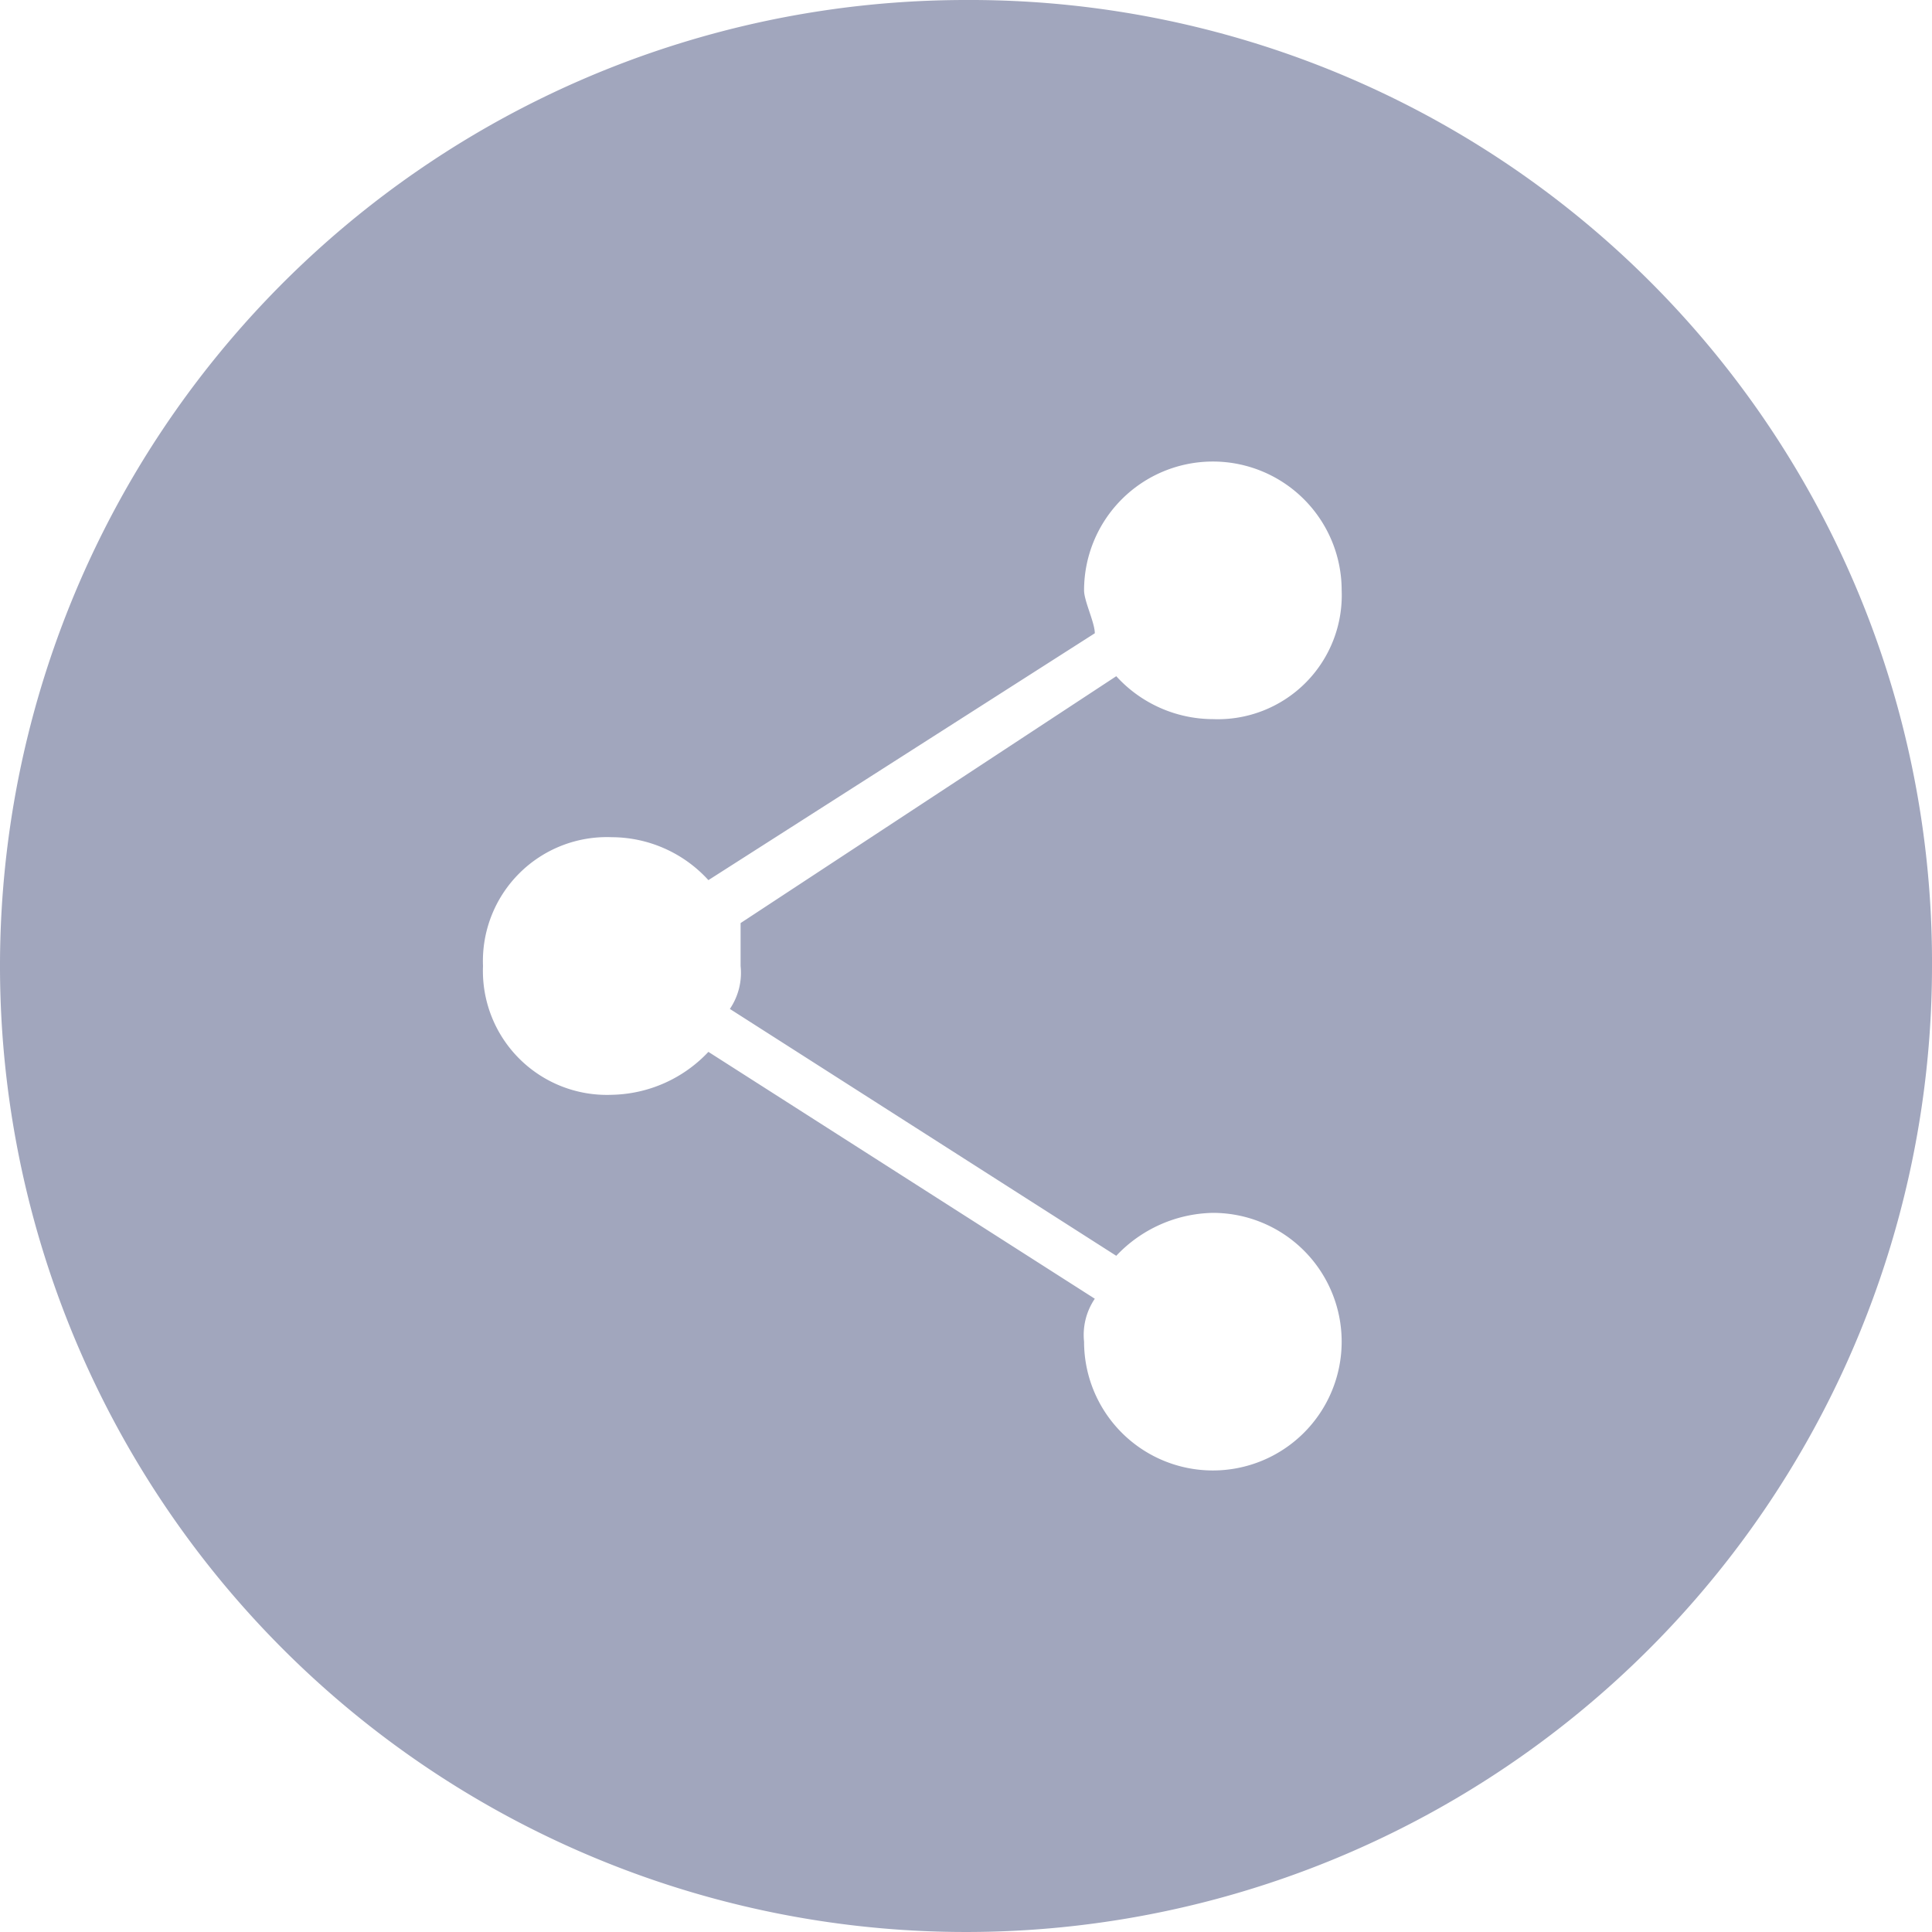 <svg xmlns="http://www.w3.org/2000/svg" viewBox="0 0 18 18">
  <defs>
    <style>
      .cls-1 {
        fill: #a1a6bd;
      }
    </style>
  </defs>
  <path id="Path_135" data-name="Path 135" class="cls-1" d="M9,0a9,9,0,1,0,9,9A8.963,8.963,0,0,0,9,0ZM6.9,9a.6.6,0,0,1-.1.4l3.6,2.3a1.268,1.268,0,0,1,.9-.4,1.2,1.2,0,1,1-1.2,1.2.6.6,0,0,1,.1-.4L6.6,9.8a1.268,1.268,0,0,1-.9.4A1.155,1.155,0,0,1,4.5,9,1.155,1.155,0,0,1,5.7,7.8a1.222,1.222,0,0,1,.9.4l3.6-2.3c0-.1-.1-.3-.1-.4a1.2,1.2,0,1,1,2.4,0,1.155,1.155,0,0,1-1.2,1.2,1.222,1.222,0,0,1-.9-.4L6.9,8.6Z"/>
</svg>
